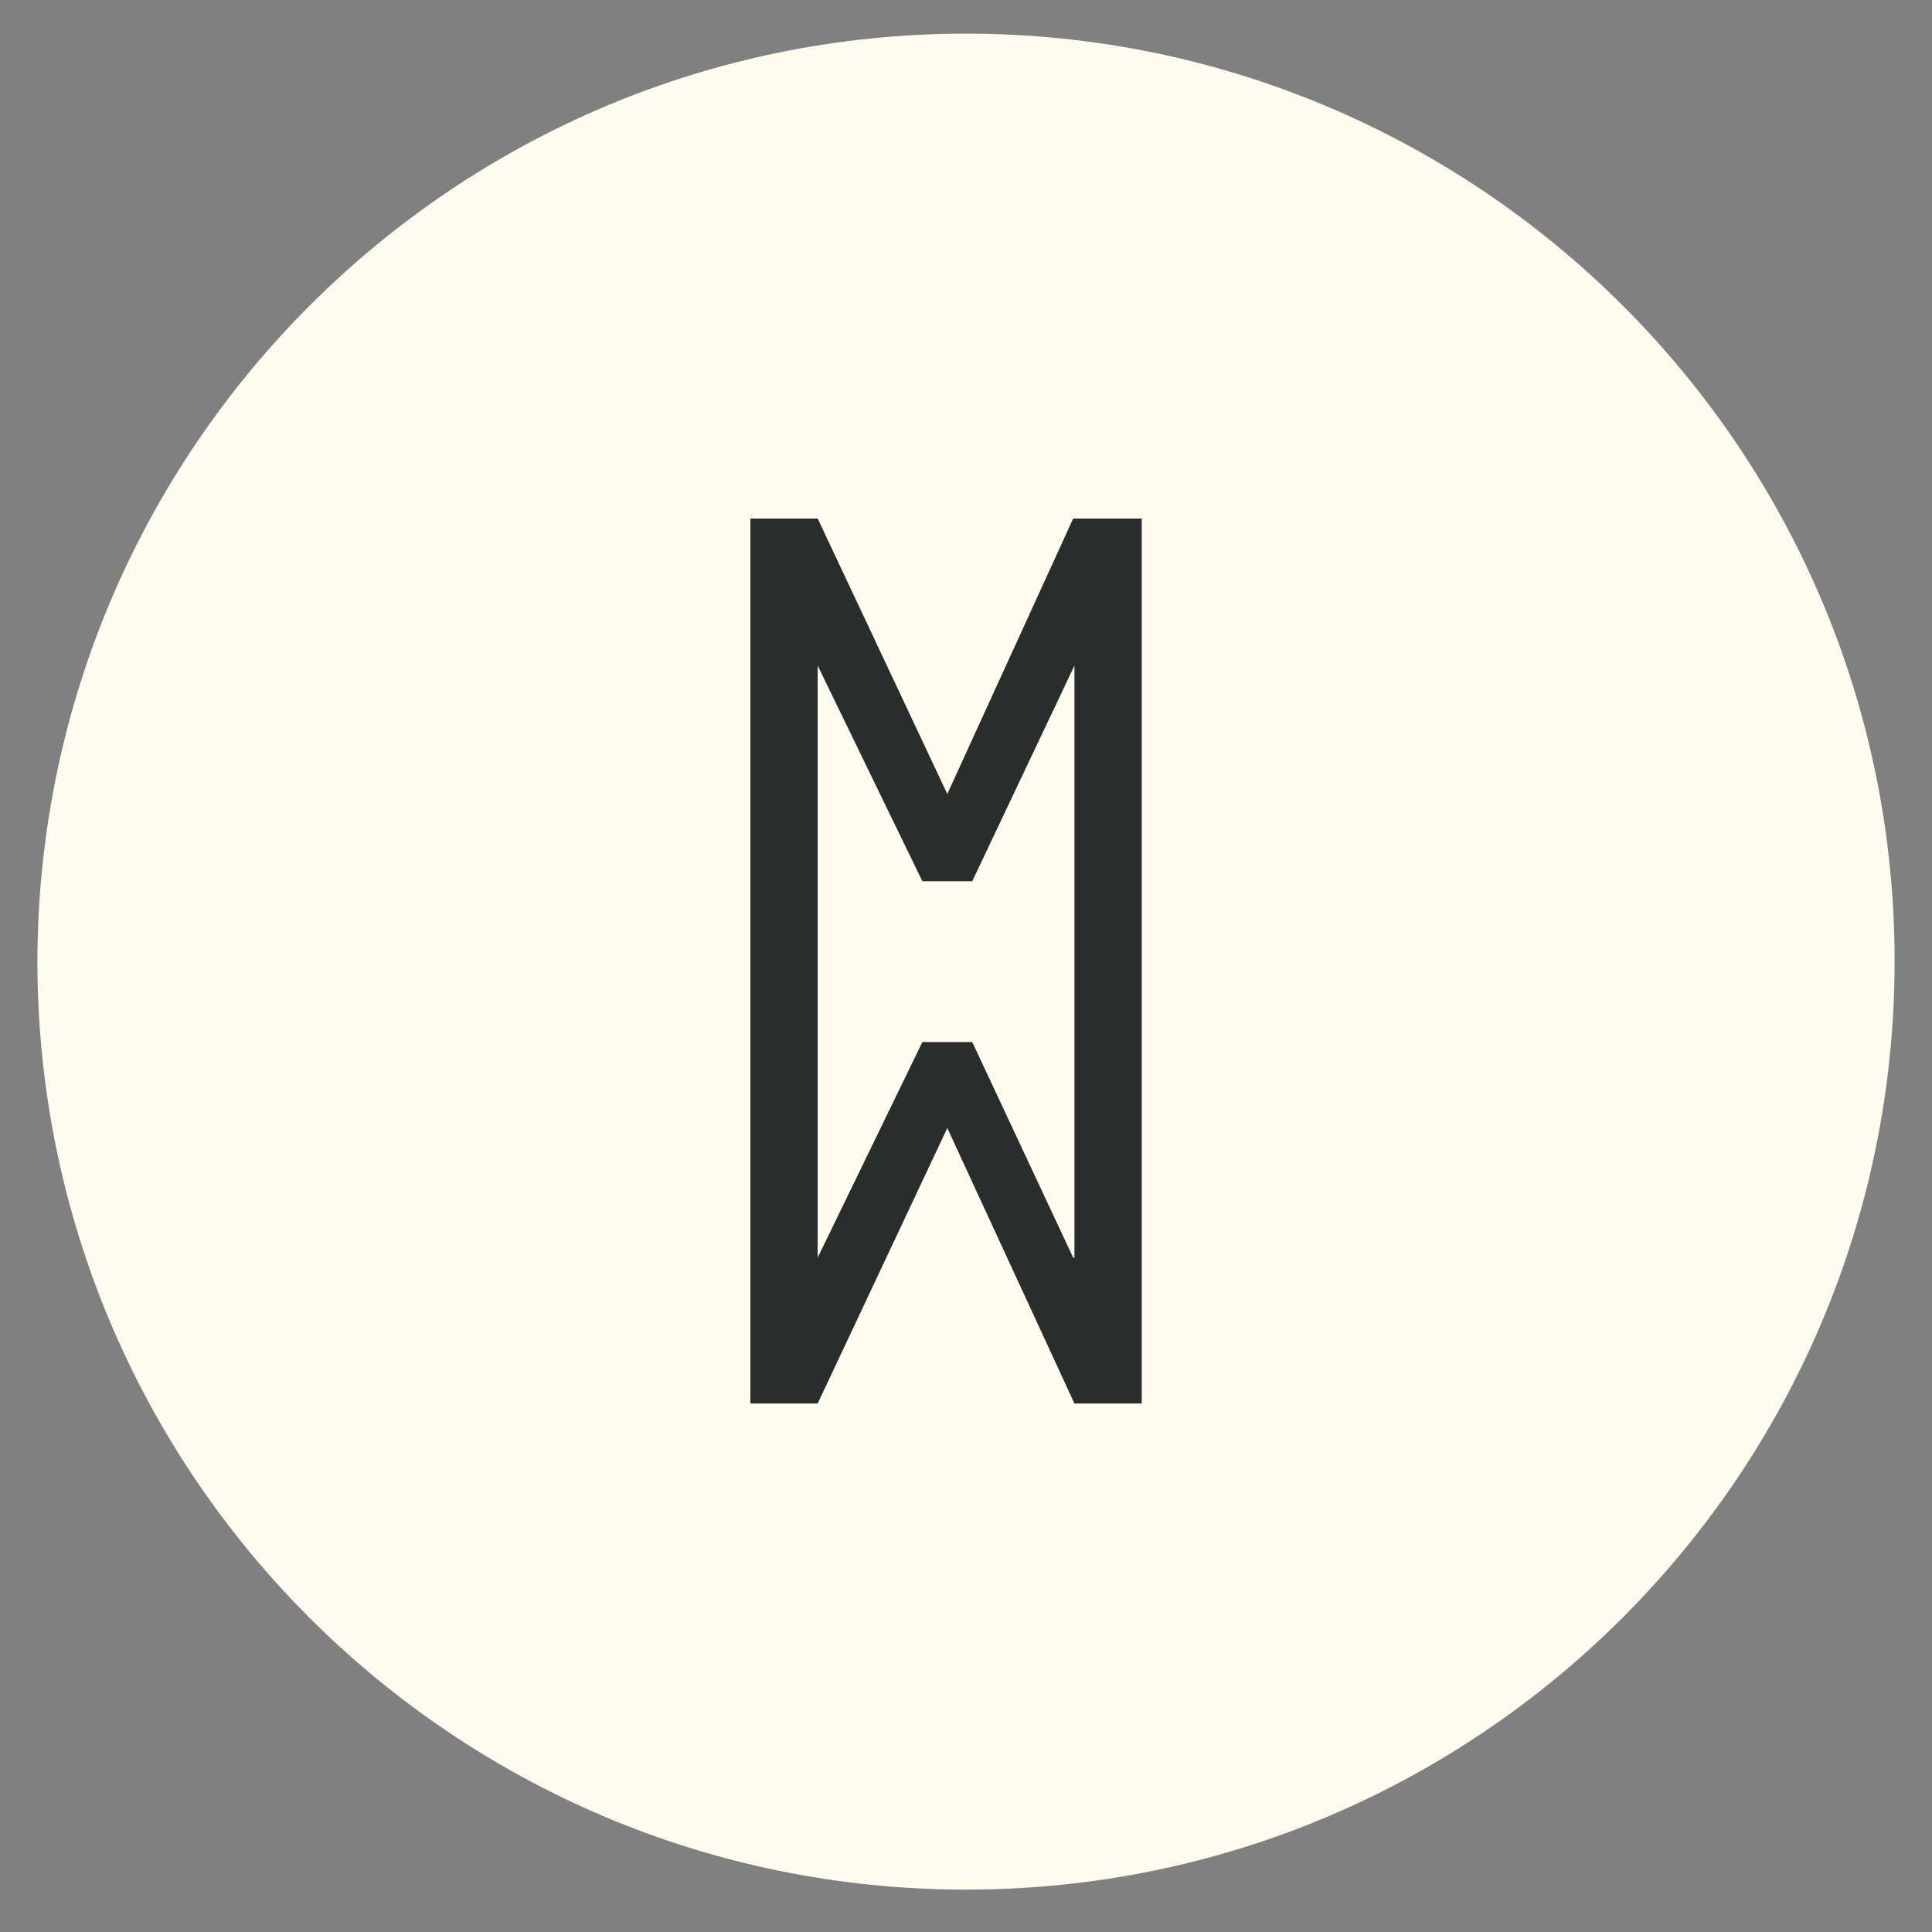 <?xml version="1.0" encoding="utf-8"?>
<!-- Generator: Adobe Illustrator 21.1.0, SVG Export Plug-In . SVG Version: 6.00 Build 0)  -->
<svg version="1.1" id="Ebene_1" xmlns="http://www.w3.org/2000/svg" xmlns:xlink="http://www.w3.org/1999/xlink" x="0px" y="0px"
	 viewBox="0 0 155 155" style="enable-background:new 0 0 155 155;" xml:space="preserve">
<rect x="0" y="0" width="155" height="155" fill="#808080" stroke="none"/>
<style type="text/css">
	.st0{fill:#FFFCEF;}
	.st1{fill:#292D2B;}
</style>
<g>
	<path class="st0" d="M152,77.1c0,41.1-33.3,74.5-74.5,74.5c-41.1,0-74.5-33.3-74.5-74.5C3.1,36,36.4,2.7,77.5,2.7
		C118.6,2.7,152,36,152,77.1z"/>
	<path class="st1" d="M86.1,41.6L76,63.7L65.6,41.6h-5.4v35.5v35.5h5.4L76,90.5l10.2,22.1h5.4V77.1V41.6H86.1z M86.1,100.9L78,83.6
		h-4l-8.4,17.3V77.1V53.4L74,70.7h4l8.2-17.3v23.7V100.9z"/>
</g>
</svg>
